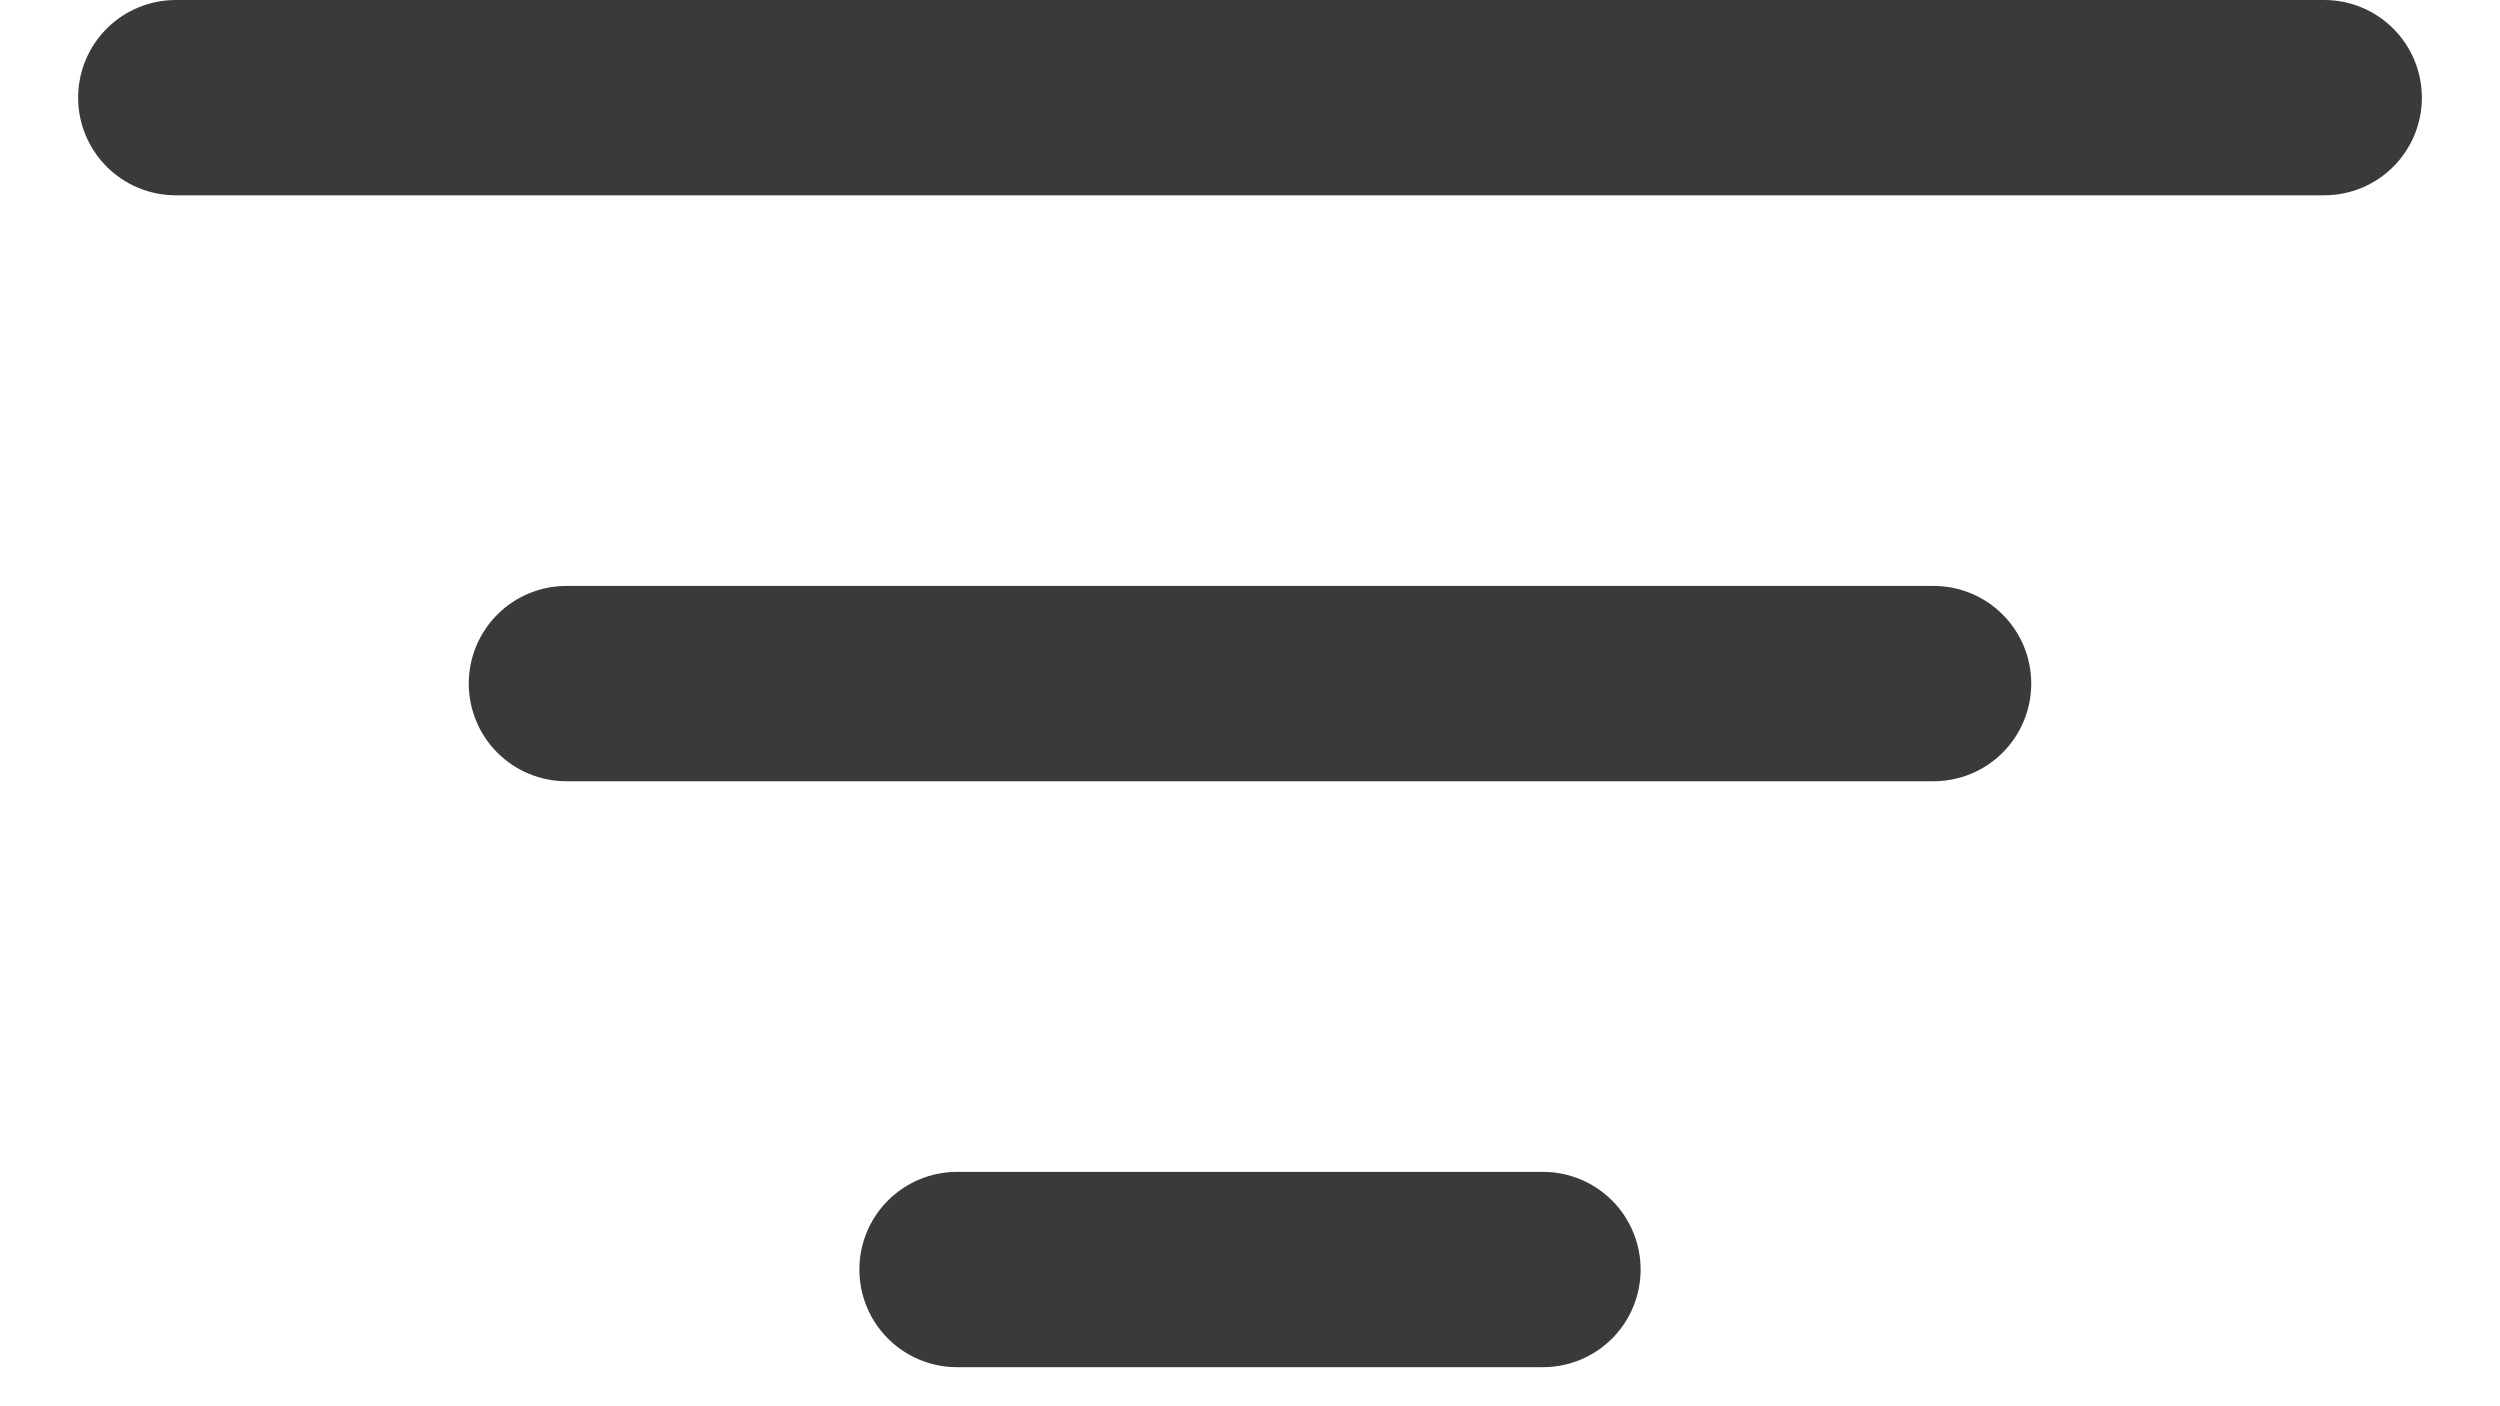 <svg width="16" height="9" viewBox="0 0 16 9" fill="none" xmlns="http://www.w3.org/2000/svg">
	<path d="M5.5 8.125C5.5 7.959 5.566 7.8 5.683 7.683C5.8 7.566 5.959 7.5 6.125 7.5H9.875C10.041 7.5 10.2 7.566 10.317 7.683C10.434 7.8 10.5 7.959 10.5 8.125C10.5 8.291 10.434 8.45 10.317 8.567C10.2 8.684 10.041 8.75 9.875 8.75H6.125C5.959 8.75 5.8 8.684 5.683 8.567C5.566 8.45 5.5 8.291 5.5 8.125ZM3 4.375C3 4.209 3.066 4.05 3.183 3.933C3.3 3.816 3.459 3.75 3.625 3.75H12.375C12.541 3.75 12.7 3.816 12.817 3.933C12.934 4.05 13 4.209 13 4.375C13 4.541 12.934 4.7 12.817 4.817C12.7 4.934 12.541 5 12.375 5H3.625C3.459 5 3.3 4.934 3.183 4.817C3.066 4.7 3 4.541 3 4.375ZM0.5 0.625C0.5 0.459 0.566 0.3 0.683 0.183C0.8 0.066 0.959 0 1.125 0H14.875C15.041 0 15.2 0.066 15.317 0.183C15.434 0.3 15.5 0.459 15.5 0.625C15.5 0.791 15.434 0.95 15.317 1.067C15.2 1.184 15.041 1.25 14.875 1.25H1.125C0.959 1.25 0.8 1.184 0.683 1.067C0.566 0.95 0.5 0.791 0.5 0.625Z" fill="#3A3A3A"/>
</svg>
